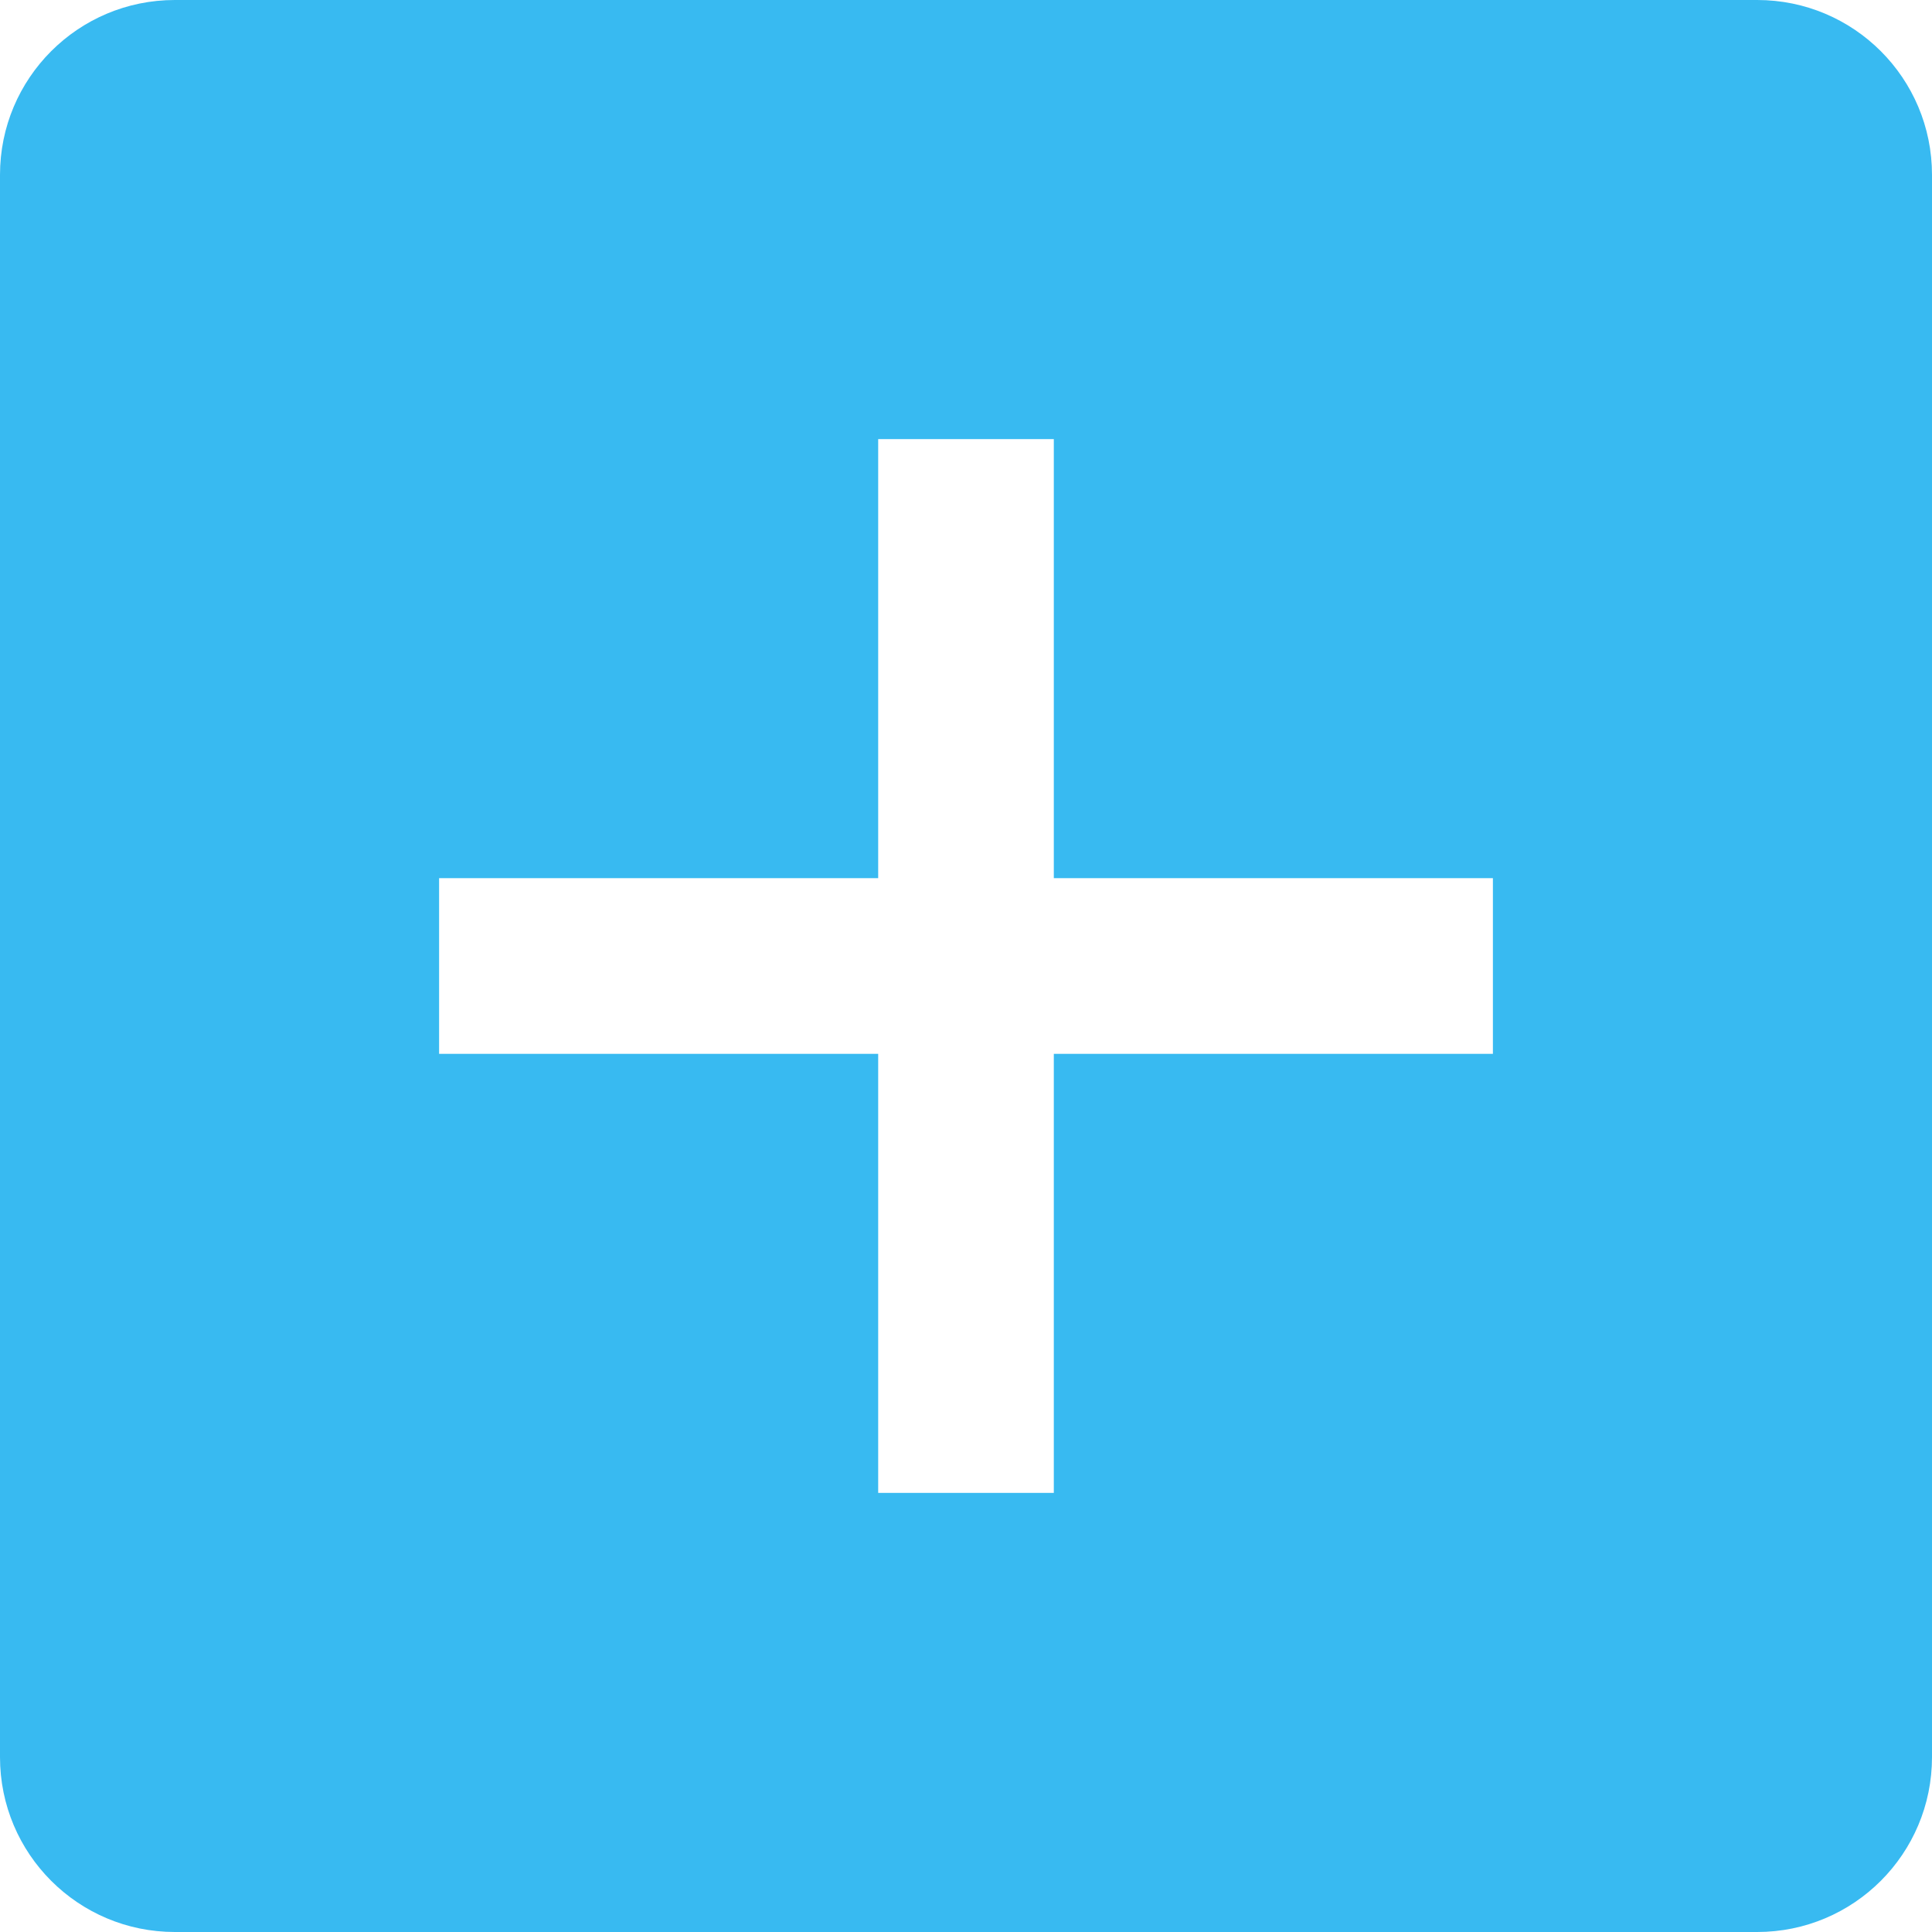 <?xml version="1.0" encoding="UTF-8" standalone="no"?>
<svg width="22px" height="22px" viewBox="0 0 22 22" version="1.1" xmlns="http://www.w3.org/2000/svg" xmlns:xlink="http://www.w3.org/1999/xlink" xmlns:sketch="http://www.bohemiancoding.com/sketch/ns">
    <!-- Generator: sketchtool 3.5.2 (25235) - http://www.bohemiancoding.com/sketch -->
    <title>Add</title>
    <desc>Created with sketchtool.</desc>
    <defs></defs>
    <g id="Redesigned" stroke="none" stroke-width="1" fill="none" fill-rule="evenodd" sketch:type="MSPage">
        <g id="01-Items---Desktop-HD" sketch:type="MSArtboardGroup" transform="translate(-1038, -475)" fill="#38BAF1">
            <g id="Redesign" sketch:type="MSLayerGroup">
                <g id="Products---Prop-3" transform="translate(222, 275)" sketch:type="MSShapeGroup">
                    <g id="Column-2" transform="translate(456, 0)">
                        <g id="Shirts" transform="translate(0, 133)">
                            <g id="Quantity-Selector" transform="translate(292, 67)">
                                <path d="M78,10 L73,10 L73,12 L78,12 L78,17 L80,17 L80,12 L85,12 L85,10 L80,10 L80,5 L78,5 L78,10 Z M68,1.991 C68,0.891 68.89,0 69.991,0 L88.009,0 C89.109,0 90,0.89 90,1.991 L90,20.009 C90,21.109 89.11,22 88.009,22 L69.991,22 C68.891,22 68,21.11 68,20.009 L68,1.991 Z" id="Add"></path>
                            </g>
                        </g>
                    </g>
                </g>
            </g>
        </g>
    </g>
</svg>
